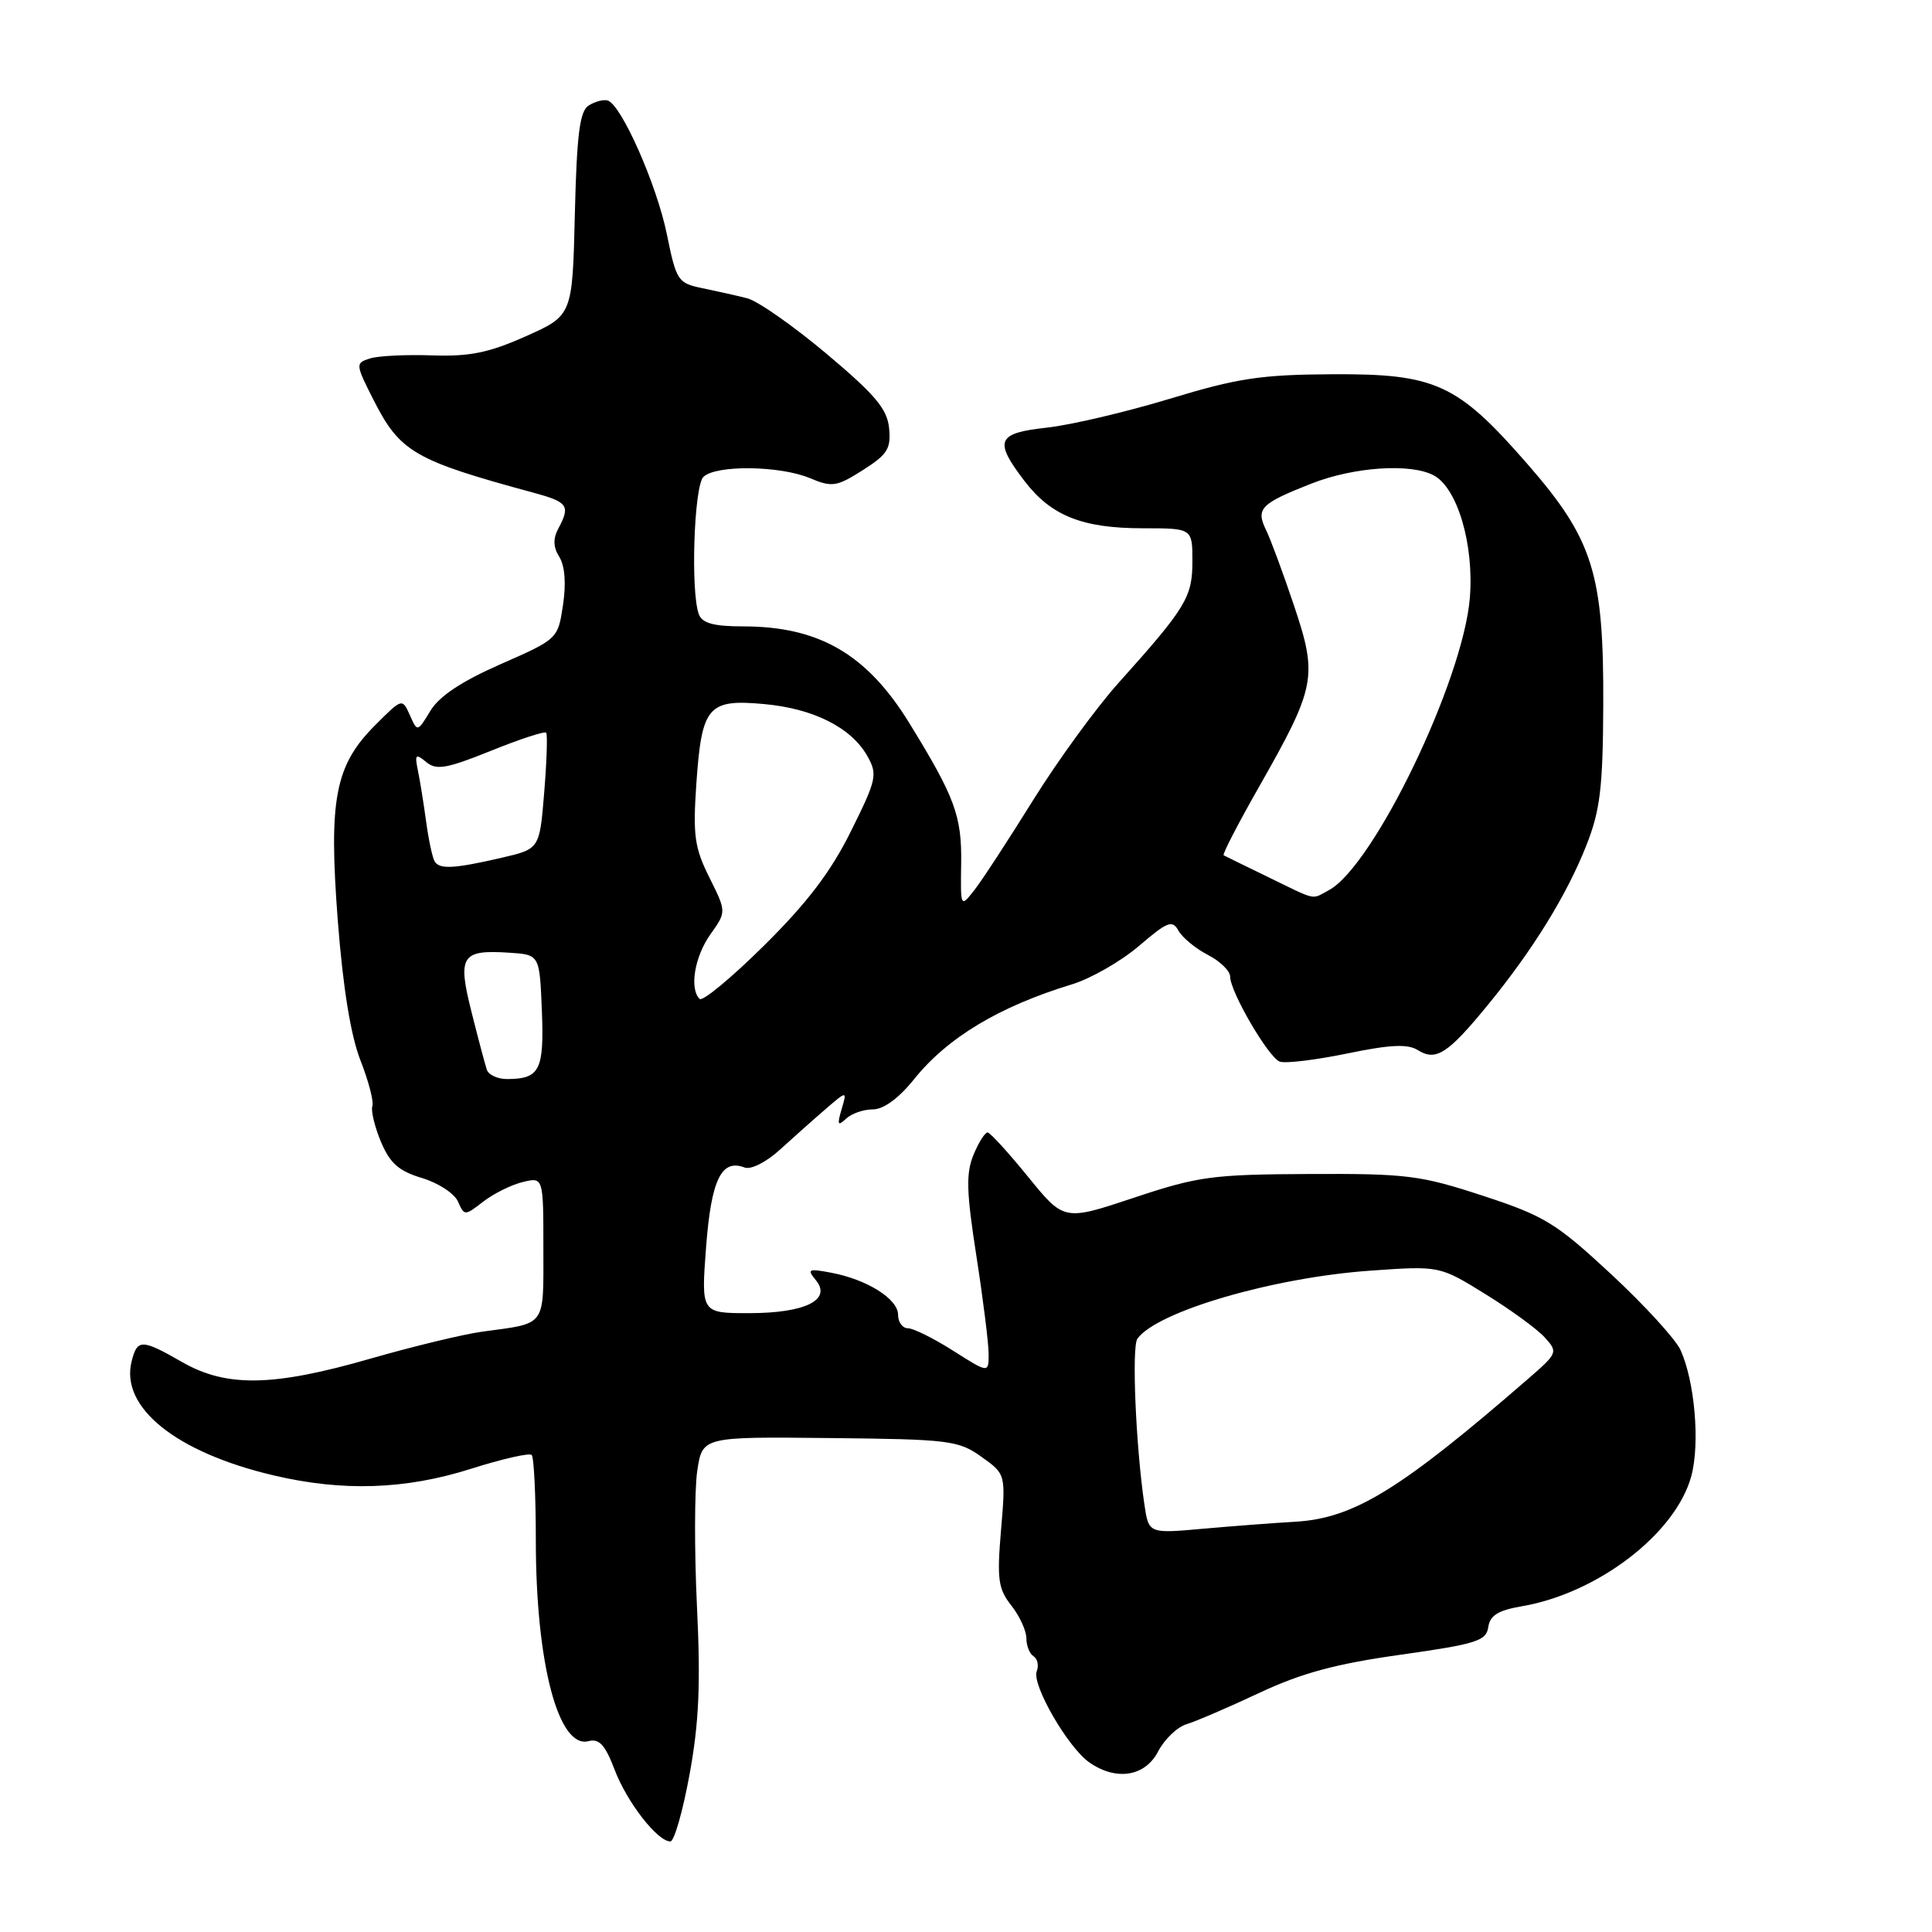 <?xml version="1.0" encoding="UTF-8" standalone="no"?>
<!DOCTYPE svg PUBLIC "-//W3C//DTD SVG 1.1//EN" "http://www.w3.org/Graphics/SVG/1.1/DTD/svg11.dtd" >
<svg xmlns="http://www.w3.org/2000/svg" xmlns:xlink="http://www.w3.org/1999/xlink" version="1.1" viewBox="0 0 256 256">
 <g >
 <path fill="currentColor"
d=" M 91.37 235.12 C 92.62 228.29 92.85 223.14 92.35 212.83 C 92.00 205.45 92.02 197.38 92.39 194.89 C 93.07 190.37 93.07 190.37 109.94 190.55 C 125.79 190.71 127.00 190.86 130.04 193.03 C 133.27 195.33 133.27 195.33 132.64 202.76 C 132.09 209.25 132.26 210.52 134.00 212.73 C 135.10 214.13 136.00 216.08 136.00 217.08 C 136.00 218.07 136.43 219.15 136.96 219.47 C 137.48 219.80 137.67 220.69 137.37 221.47 C 136.70 223.22 141.49 231.53 144.33 233.52 C 147.90 236.02 151.74 235.41 153.46 232.07 C 154.30 230.46 156.00 228.83 157.24 228.46 C 158.48 228.08 162.82 226.22 166.88 224.31 C 172.47 221.69 177.02 220.46 185.59 219.26 C 195.63 217.84 196.94 217.43 197.20 215.61 C 197.43 214.05 198.51 213.38 201.59 212.85 C 211.71 211.14 222.06 203.19 224.11 195.58 C 225.27 191.27 224.57 183.05 222.68 178.89 C 222.03 177.45 217.89 172.93 213.48 168.83 C 206.17 162.05 204.66 161.12 196.48 158.44 C 188.21 155.73 186.39 155.50 173.50 155.56 C 160.62 155.62 158.76 155.87 150.24 158.71 C 140.99 161.79 140.99 161.79 136.24 155.95 C 133.63 152.74 131.22 150.09 130.87 150.06 C 130.53 150.03 129.68 151.35 129.00 153.01 C 127.98 155.47 128.05 157.91 129.38 166.44 C 130.27 172.18 131.00 178.02 131.00 179.41 C 131.00 181.96 131.00 181.96 126.30 178.98 C 123.72 177.34 121.02 176.00 120.30 176.00 C 119.59 176.00 119.00 175.20 119.00 174.22 C 119.00 172.12 114.90 169.54 110.13 168.64 C 107.11 168.07 106.90 168.17 108.09 169.61 C 110.27 172.23 106.71 174.00 99.26 174.00 C 92.90 174.00 92.90 174.00 93.56 165.25 C 94.24 156.31 95.59 153.52 98.66 154.70 C 99.49 155.02 101.52 154.00 103.32 152.36 C 105.07 150.77 107.79 148.34 109.37 146.98 C 112.25 144.50 112.25 144.50 111.51 147.00 C 110.91 149.04 111.01 149.27 112.09 148.25 C 112.81 147.56 114.41 147.00 115.65 147.00 C 117.08 147.00 119.09 145.53 121.12 143.00 C 125.56 137.47 132.40 133.37 142.04 130.43 C 144.54 129.67 148.53 127.38 150.91 125.35 C 154.71 122.10 155.34 121.85 156.16 123.33 C 156.68 124.25 158.43 125.69 160.05 126.53 C 161.67 127.36 163.00 128.66 163.00 129.40 C 163.00 131.41 168.06 140.09 169.57 140.67 C 170.30 140.94 174.30 140.46 178.48 139.60 C 184.23 138.41 186.51 138.30 187.88 139.15 C 190.27 140.65 191.85 139.63 197.14 133.17 C 203.11 125.88 207.61 118.59 210.20 112.02 C 212.03 107.39 212.39 104.40 212.44 93.50 C 212.52 75.98 211.10 71.47 202.38 61.47 C 193.10 50.83 190.22 49.51 176.50 49.59 C 167.10 49.64 163.97 50.11 155.00 52.84 C 149.22 54.59 141.91 56.31 138.75 56.66 C 132.08 57.39 131.66 58.37 135.73 63.71 C 139.27 68.35 143.40 70.00 151.47 70.00 C 158.00 70.00 158.00 70.00 158.00 74.37 C 158.00 79.13 157.17 80.50 148.20 90.50 C 145.24 93.80 140.16 100.78 136.91 106.00 C 133.66 111.22 130.17 116.58 129.14 117.90 C 127.27 120.29 127.27 120.29 127.36 114.40 C 127.45 108.12 126.53 105.62 120.47 95.78 C 114.86 86.68 108.53 83.00 98.46 83.00 C 94.60 83.00 93.05 82.58 92.61 81.42 C 91.49 78.51 91.95 64.45 93.20 63.20 C 94.81 61.59 103.29 61.68 107.30 63.35 C 110.25 64.59 110.85 64.50 114.32 62.30 C 117.59 60.23 118.08 59.45 117.81 56.74 C 117.56 54.18 115.98 52.31 109.50 46.86 C 105.10 43.17 100.38 39.86 99.00 39.52 C 97.62 39.17 94.96 38.58 93.09 38.19 C 89.82 37.52 89.62 37.22 88.36 31.03 C 87.01 24.42 82.30 13.80 80.50 13.31 C 79.95 13.16 78.83 13.46 78.00 13.98 C 76.82 14.72 76.43 17.76 76.17 28.36 C 75.85 41.80 75.85 41.80 69.67 44.56 C 64.76 46.75 62.22 47.26 57.24 47.09 C 53.80 46.97 50.10 47.15 49.01 47.50 C 47.08 48.11 47.09 48.25 49.52 53.04 C 53.00 59.90 54.94 61.02 70.75 65.30 C 75.26 66.53 75.60 67.02 73.98 70.04 C 73.26 71.38 73.30 72.51 74.12 73.81 C 74.85 74.98 75.03 77.34 74.60 80.17 C 73.93 84.66 73.90 84.68 66.35 88.00 C 61.20 90.26 58.21 92.24 57.04 94.17 C 55.31 97.02 55.31 97.02 54.31 94.76 C 53.30 92.51 53.29 92.51 49.74 96.06 C 44.38 101.42 43.53 105.88 44.76 122.00 C 45.45 130.90 46.47 137.20 47.76 140.50 C 48.84 143.25 49.55 145.98 49.34 146.57 C 49.13 147.16 49.64 149.28 50.47 151.28 C 51.67 154.13 52.83 155.17 55.90 156.09 C 58.05 156.73 60.20 158.13 60.68 159.20 C 61.53 161.12 61.58 161.12 64.02 159.23 C 65.39 158.17 67.74 157.00 69.25 156.63 C 72.00 155.96 72.00 155.96 72.00 165.41 C 72.00 175.93 72.47 175.29 63.92 176.45 C 61.40 176.79 54.71 178.41 49.04 180.04 C 36.19 183.74 30.02 183.85 24.15 180.49 C 18.77 177.41 18.19 177.40 17.44 180.39 C 15.91 186.49 23.32 192.45 36.23 195.49 C 45.42 197.66 53.72 197.38 62.42 194.62 C 66.54 193.31 70.15 192.49 70.45 192.79 C 70.75 193.09 71.00 198.19 71.00 204.12 C 71.00 220.37 73.99 231.76 77.98 230.71 C 79.40 230.34 80.19 231.21 81.45 234.52 C 83.10 238.84 87.12 244.00 88.83 244.00 C 89.33 244.00 90.48 240.00 91.37 235.12 Z  M 151.64 199.36 C 150.50 191.65 149.94 178.47 150.71 177.39 C 153.28 173.78 168.72 169.27 181.58 168.37 C 190.75 167.72 190.75 167.72 196.81 171.47 C 200.15 173.53 203.69 176.11 204.69 177.22 C 206.46 179.17 206.40 179.30 202.50 182.69 C 185.51 197.43 179.38 201.19 171.61 201.64 C 168.80 201.80 163.29 202.22 159.36 202.57 C 152.21 203.21 152.21 203.21 151.64 199.36 Z  M 64.51 141.75 C 64.28 141.06 63.36 137.62 62.48 134.10 C 60.60 126.64 61.13 125.82 67.50 126.24 C 71.50 126.50 71.50 126.50 71.80 133.91 C 72.11 141.80 71.53 142.96 67.22 142.98 C 65.96 142.99 64.75 142.44 64.51 141.75 Z  M 92.70 132.36 C 91.33 130.99 92.04 126.76 94.13 123.81 C 96.26 120.82 96.26 120.82 94.00 116.28 C 92.03 112.33 91.80 110.71 92.27 103.84 C 92.98 93.59 93.80 92.61 101.22 93.29 C 107.79 93.88 112.81 96.41 114.94 100.20 C 116.30 102.63 116.16 103.29 112.75 110.15 C 110.10 115.50 106.97 119.62 101.25 125.28 C 96.93 129.56 93.08 132.75 92.70 132.36 Z  M 168.00 116.20 C 164.97 114.73 162.34 113.44 162.14 113.33 C 161.95 113.21 164.04 109.16 166.80 104.31 C 174.36 91.01 174.62 89.68 171.49 80.32 C 170.05 76.02 168.37 71.48 167.76 70.23 C 166.37 67.40 167.04 66.72 173.79 64.07 C 179.42 61.86 186.94 61.36 189.98 62.99 C 193.13 64.68 195.34 72.19 194.76 79.25 C 193.85 90.23 182.00 114.79 176.07 117.96 C 173.72 119.22 174.60 119.41 168.00 116.20 Z  M 57.60 114.15 C 57.31 113.69 56.80 111.33 56.47 108.90 C 56.14 106.48 55.65 103.41 55.37 102.08 C 54.94 99.95 55.07 99.81 56.47 100.97 C 57.81 102.09 59.15 101.86 65.04 99.49 C 68.87 97.94 72.17 96.86 72.37 97.09 C 72.56 97.31 72.45 100.87 72.11 105.00 C 71.50 112.49 71.50 112.49 66.50 113.65 C 60.20 115.11 58.25 115.22 57.60 114.15 Z "/>
</g>
</svg>